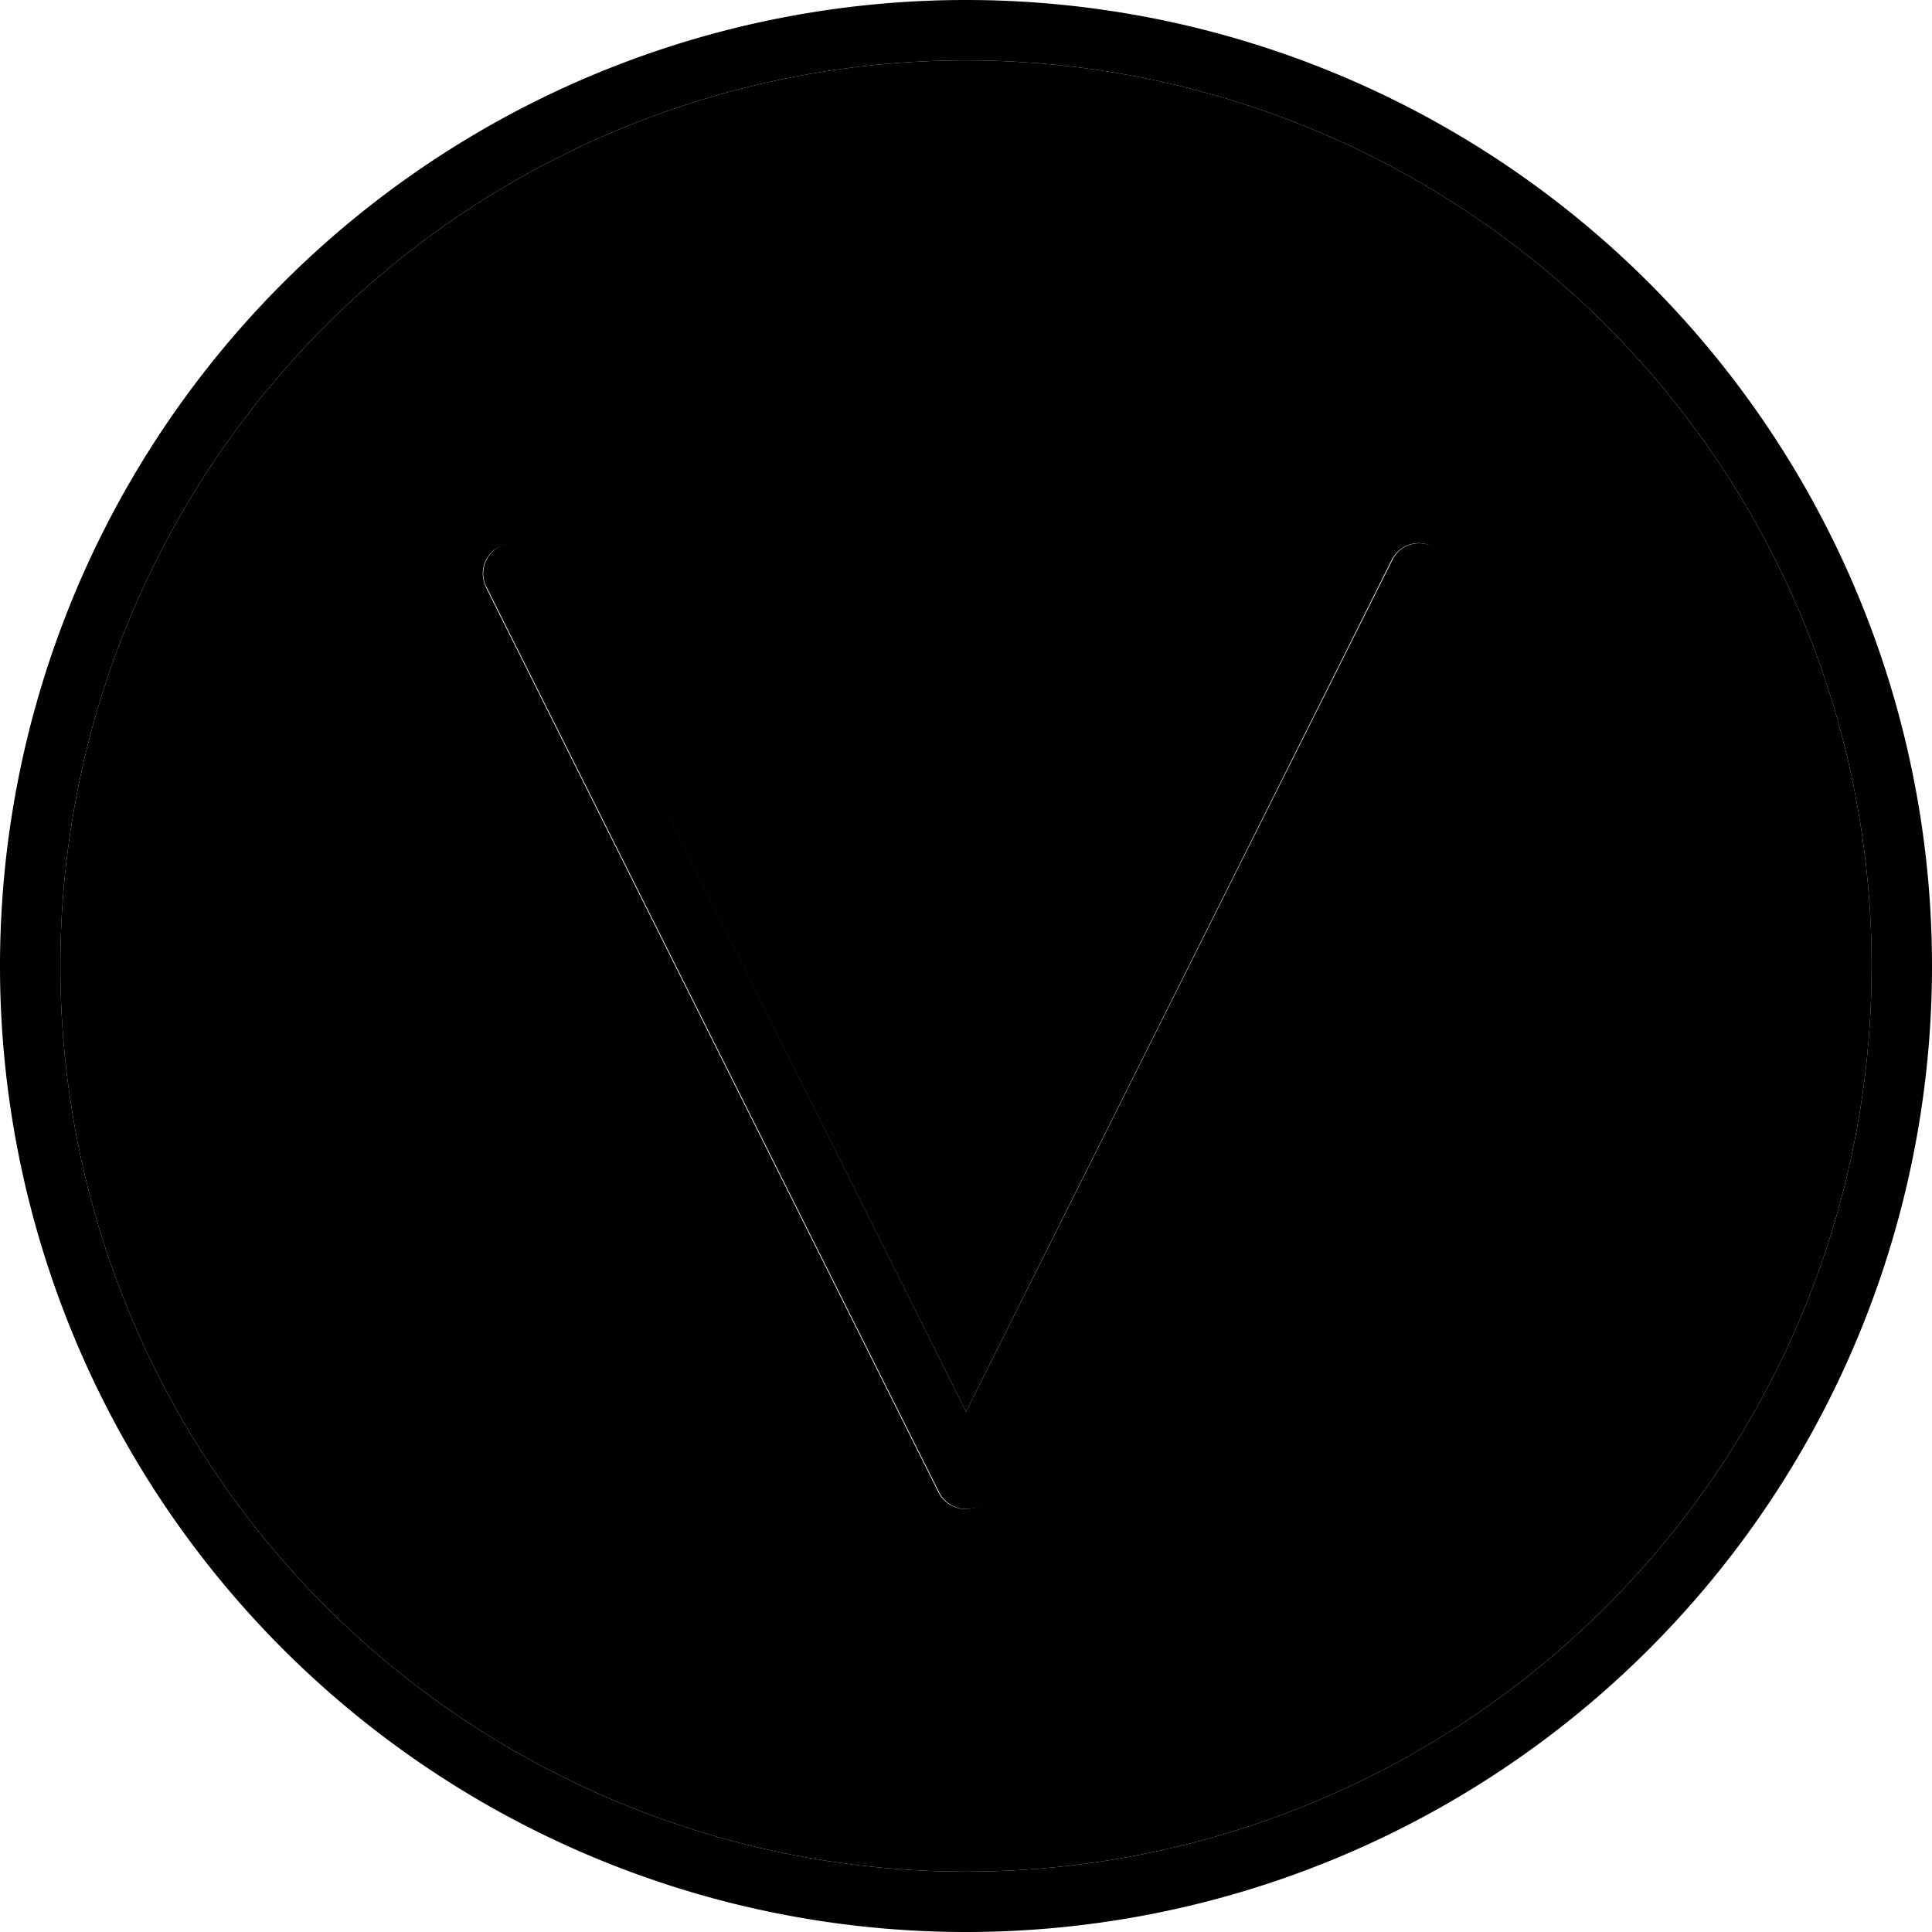 <svg xmlns="http://www.w3.org/2000/svg" width="24" height="24" viewBox="0 0 512 512">
    <path class="pr-icon-duotone-secondary" d="M16 256a240 240 0 1 0 480 0A240 240 0 1 0 16 256zM128.8 155.6c-2-4-.4-8.8 3.6-10.7s8.8-.4 10.7 3.6L256 374.1 368.8 148.4c2-4 6.8-5.6 10.7-3.6s5.6 6.8 3.6 10.7l-120 240c-1.4 2.7-4.1 4.4-7.2 4.4s-5.8-1.7-7.2-4.4l-120-240z"/>
    <path class="pr-icon-duotone-primary" d="M256 16a240 240 0 1 1 0 480 240 240 0 1 1 0-480zm0 496A256 256 0 1 0 256 0a256 256 0 1 0 0 512zM143.2 148.4c-2-4-6.8-5.6-10.7-3.6s-5.6 6.8-3.6 10.7l120 240c1.4 2.7 4.1 4.4 7.2 4.4s5.8-1.7 7.2-4.4l120-240c2-4 .4-8.8-3.6-10.7s-8.8-.4-10.7 3.6L256 374.1 143.2 148.4z"/>
</svg>